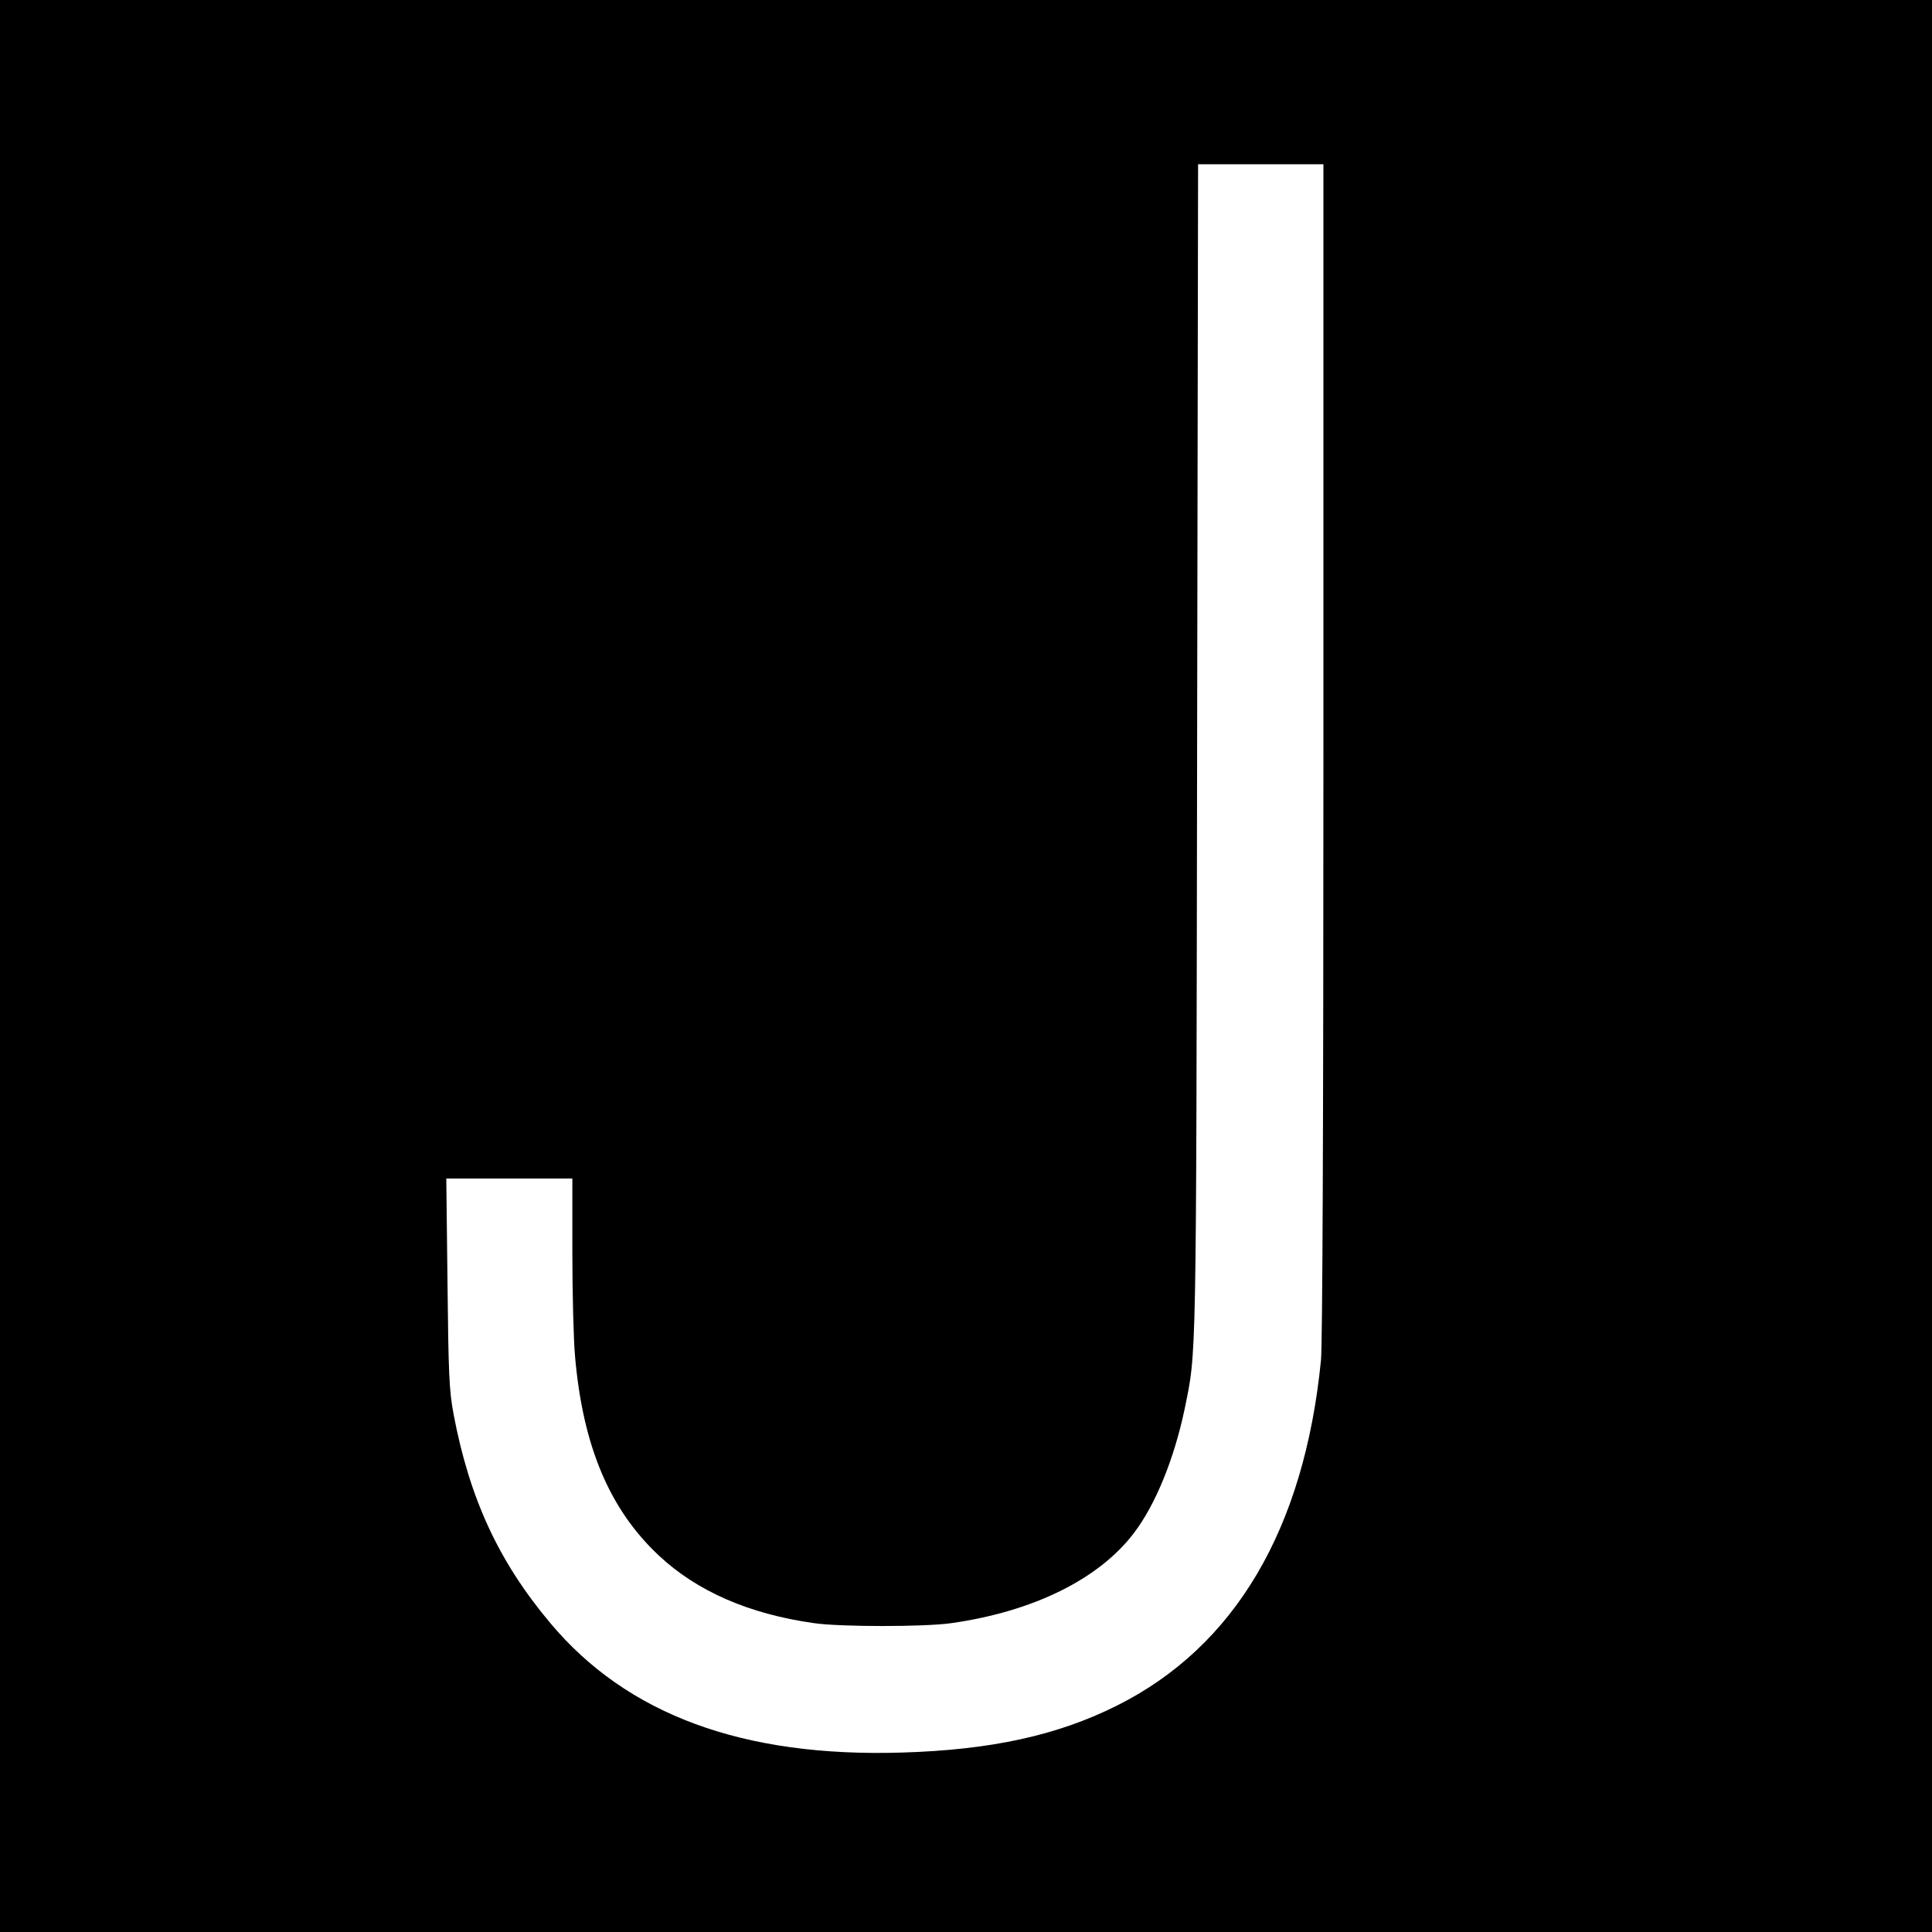 <?xml version="1.0" standalone="no"?>
<!DOCTYPE svg PUBLIC "-//W3C//DTD SVG 20010904//EN"
 "http://www.w3.org/TR/2001/REC-SVG-20010904/DTD/svg10.dtd">
<svg version="1.0" xmlns="http://www.w3.org/2000/svg"
 width="800pt" height="800pt" viewBox="0 0 800 800"
 preserveAspectRatio="xMidYMid meet">
<g transform="translate(0,800) scale(0.1,-0.1)"
fill="#000000" stroke="none">
<path d="M0 4000 l0 -4000 4000 0 4000 0 0 4000 0 4000 -4000 0 -4000 0 0
-4000z m5480 896 c0 -1578 -4 -2460 -10 -2527 -69 -701 -357 -1188 -846 -1432
-246 -123 -520 -183 -890 -194 -658 -20 -1138 157 -1456 537 -214 255 -334
516 -400 865 -18 97 -21 161 -25 543 l-5 432 261 0 261 0 0 -307 c0 -170 5
-362 11 -428 32 -371 142 -634 347 -826 158 -148 373 -242 642 -280 109 -16
460 -16 570 0 338 48 611 182 756 374 89 117 166 307 209 511 50 247 48 140
52 2739 l4 2417 259 0 260 0 0 -2424z"/>
</g>
</svg>
